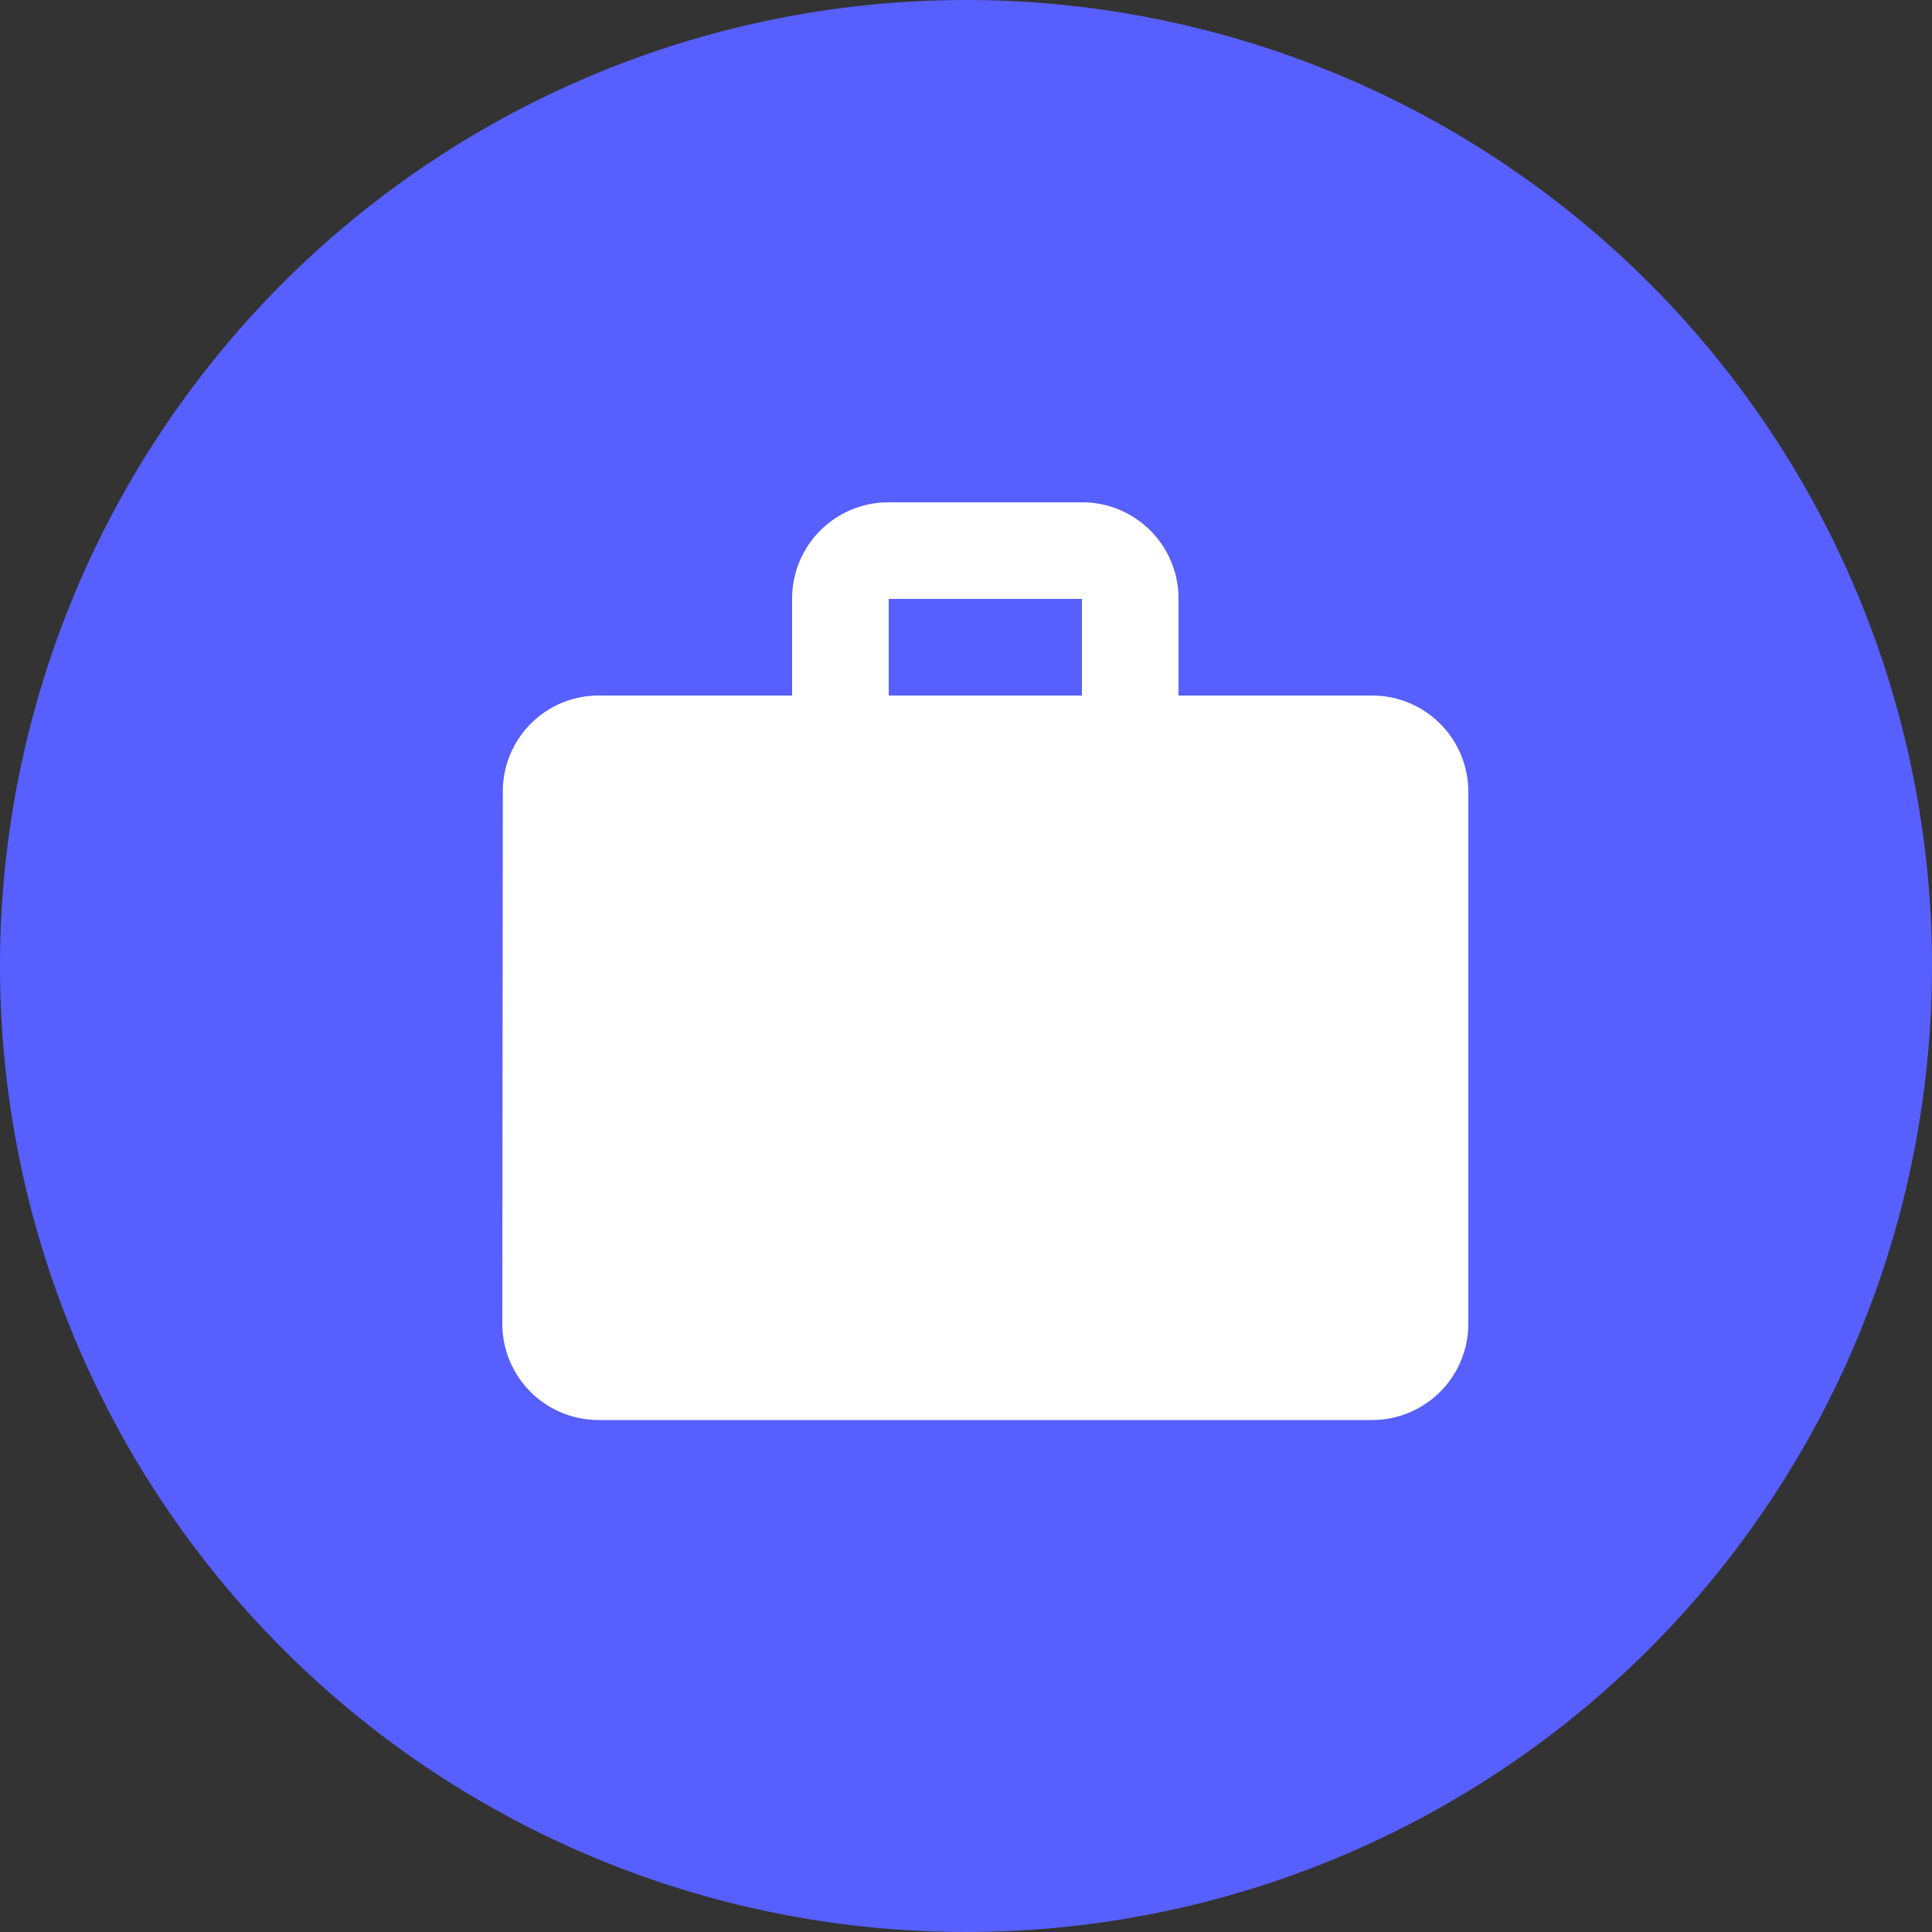 <svg xmlns="http://www.w3.org/2000/svg" width="50" height="50" viewBox="0 0 50 50"><rect x="0" y="0" width="50" height="50" fill="#333333" stroke="none"/><defs><style>.a{fill:#575fff;}.b{fill:#fff;}</style></defs><g transform="translate(-359 -1288)"><g transform="translate(359 1288)"><path class="a" d="M25,0A25,25,0,1,1,0,25,25,25,0,0,1,25,0Z"/></g><path class="b" d="M25.5,8h-5V5.5A2.491,2.491,0,0,0,18,3H13a2.491,2.491,0,0,0-2.5,2.5V8h-5a2.481,2.481,0,0,0-2.487,2.5L3,24.25a2.491,2.491,0,0,0,2.5,2.5h20a2.491,2.491,0,0,0,2.5-2.5V10.5A2.491,2.491,0,0,0,25.5,8ZM18,8H13V5.5h5Z" transform="translate(369 1298)"/></g></svg>